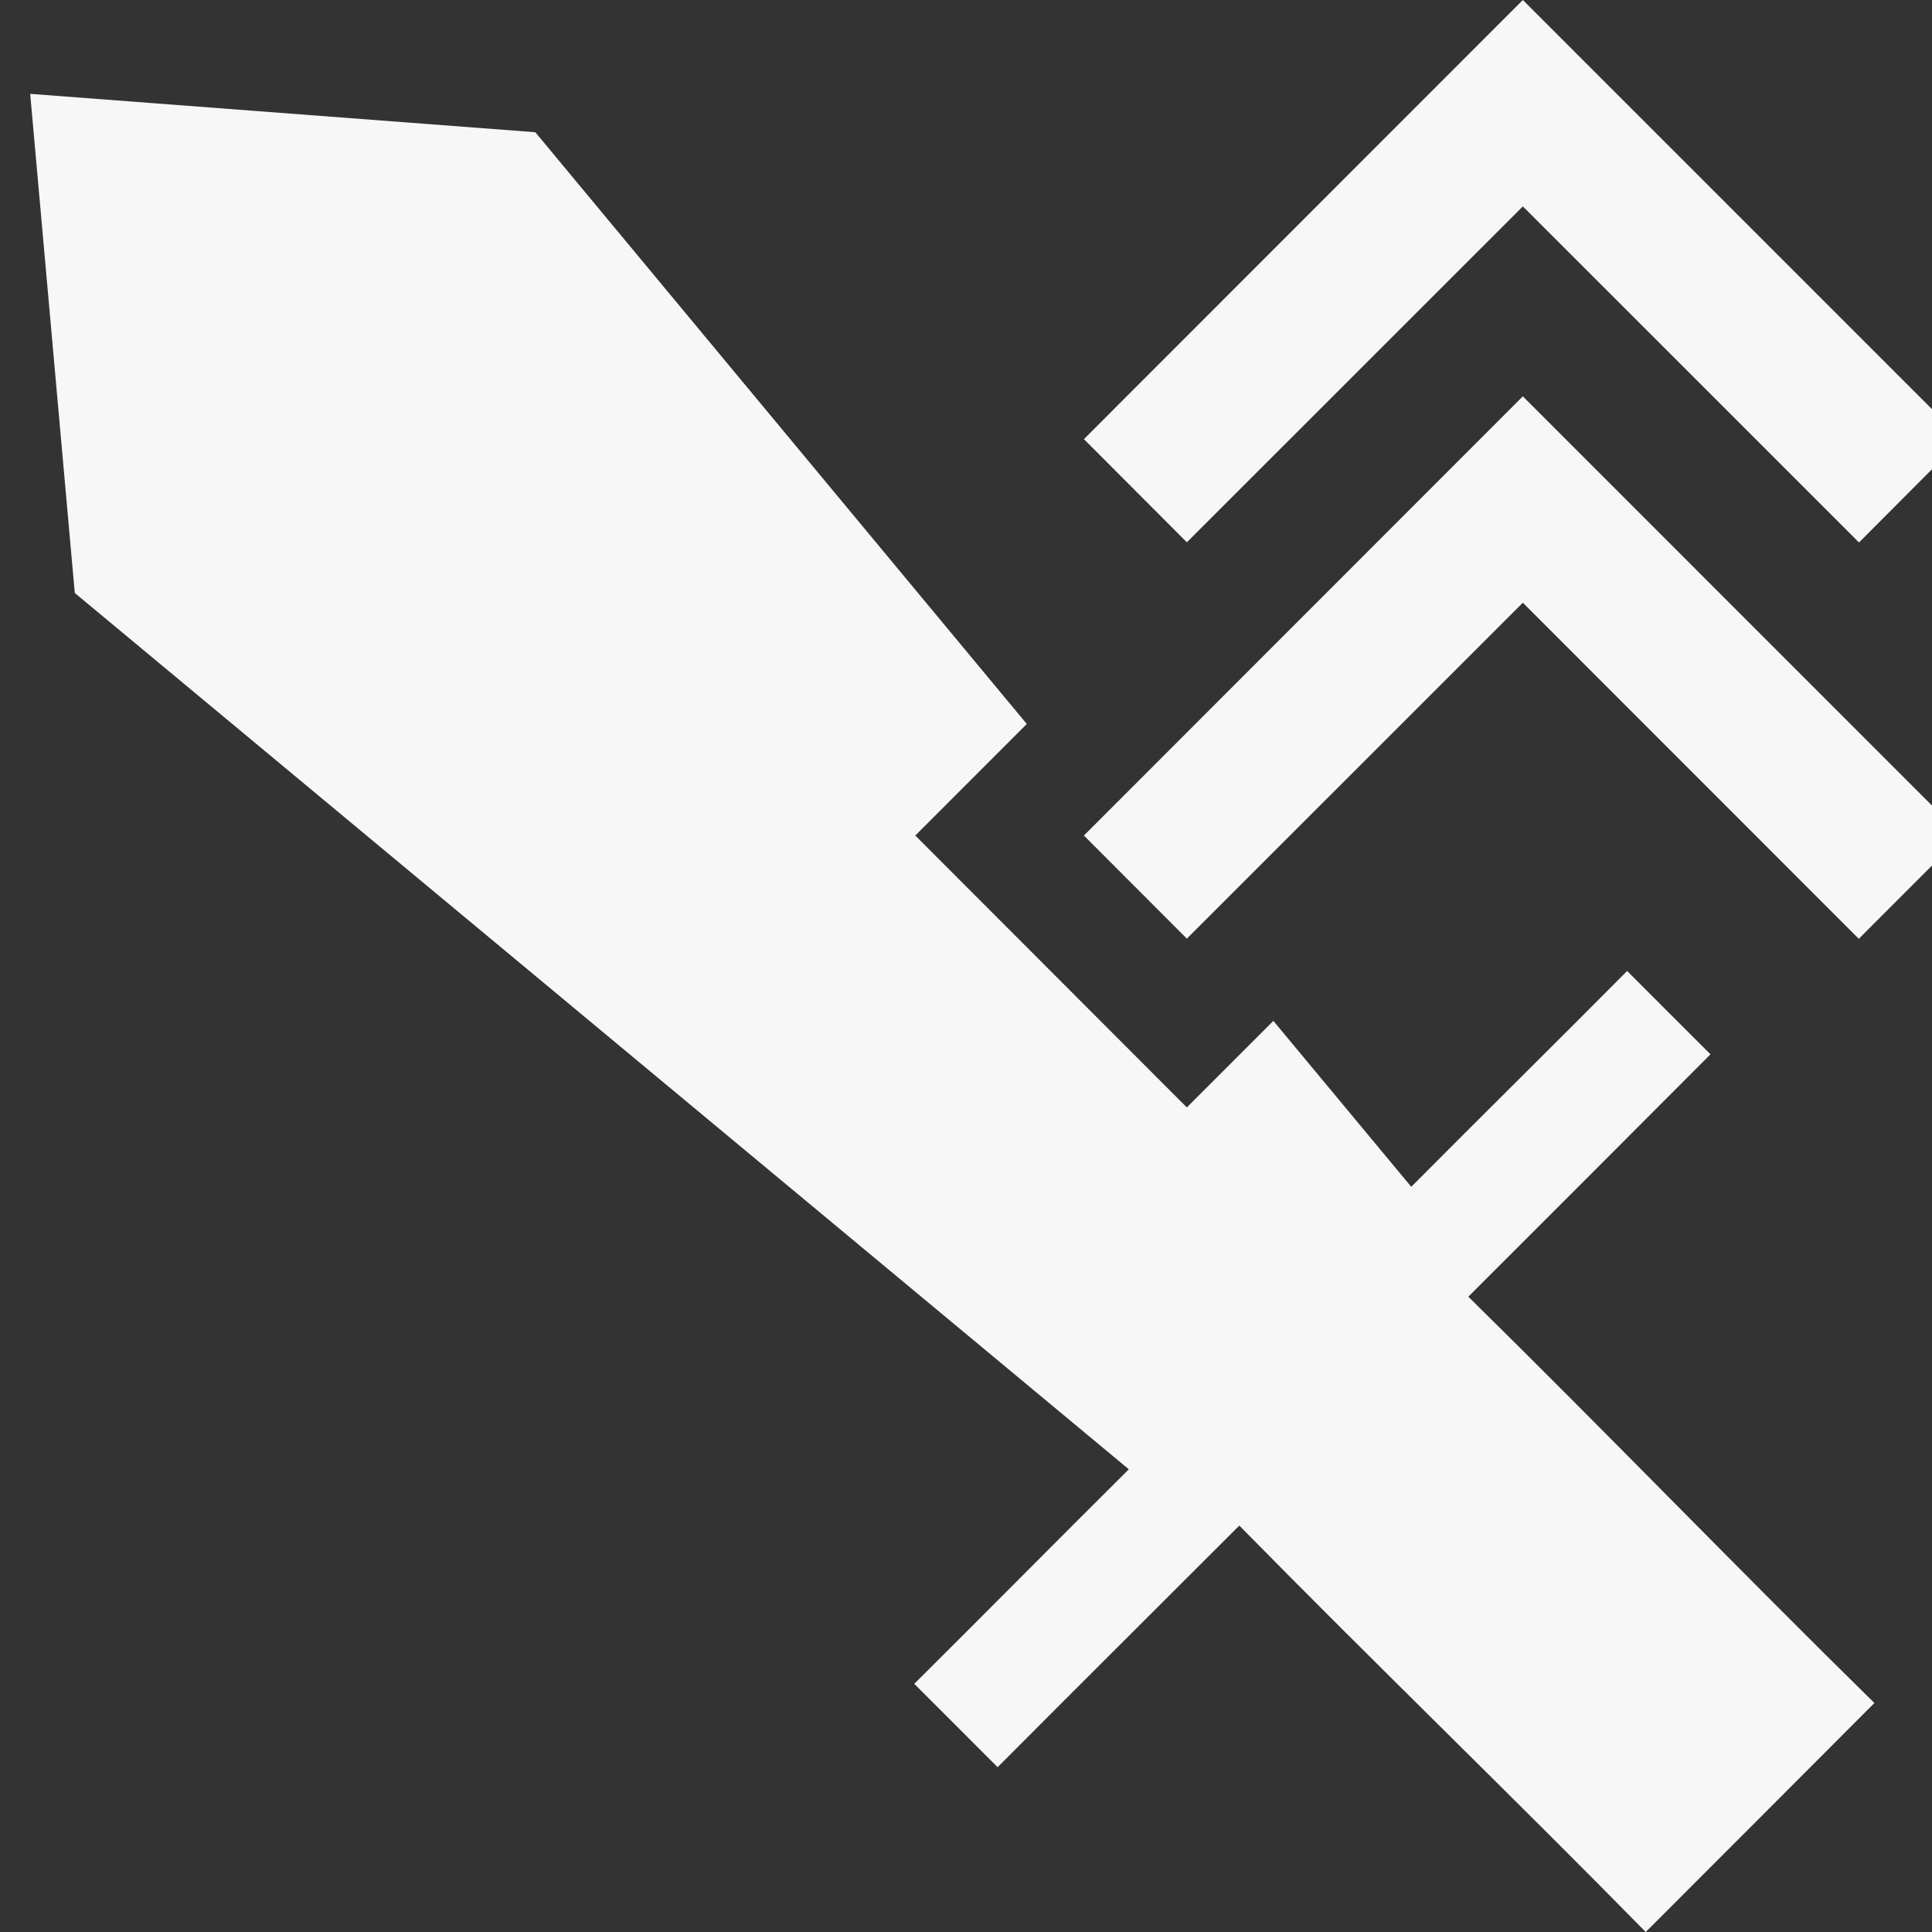 <svg width="64" height="64" viewBox="0 0 64 64" fill="none" xmlns="http://www.w3.org/2000/svg">
<rect x="0" y="0" width="64" height="64" fill="#333333" stroke="none"/>
<g clip-path="url(#clip0_885_12029)">
<path d="M62.092 56.414C58.931 59.588 57.678 60.834 54.517 64C50.13 59.532 45.585 55.149 41.054 50.537C38.57 53.02 35.38 56.197 33.047 58.541C32.095 57.592 31.309 56.795 30.286 55.779C32.332 53.747 35.267 50.785 37.394 48.672C37.256 48.554 2.477 19.643 2.477 19.643L1 3.109L17.733 4.38L34.014 23.983L30.32 27.678L39.315 36.685L42.182 33.818L46.75 39.315C48.902 37.146 51.882 34.204 53.901 32.165C54.849 33.118 55.671 33.935 56.662 34.926C54.284 37.308 51.108 40.494 48.64 42.955C53.156 47.394 57.617 52.02 62.092 56.414Z" fill="#F7F7F7"/>
<path d="M39.326 31.104L35.906 27.678L50.446 13.129L64.993 27.678L61.575 31.099L50.446 19.966L39.31 31.099L39.326 31.104ZM39.326 17.974L35.906 14.547L50.446 0L64.993 14.547L61.582 17.97L50.446 6.837L39.31 17.97L39.326 17.974Z" fill="#F7F7F7"/>
</g>
<defs>
<clipPath id="clip0_885_12029">
<rect width="64" height="64" fill="white"/>
</clipPath>
</defs>
</svg>
